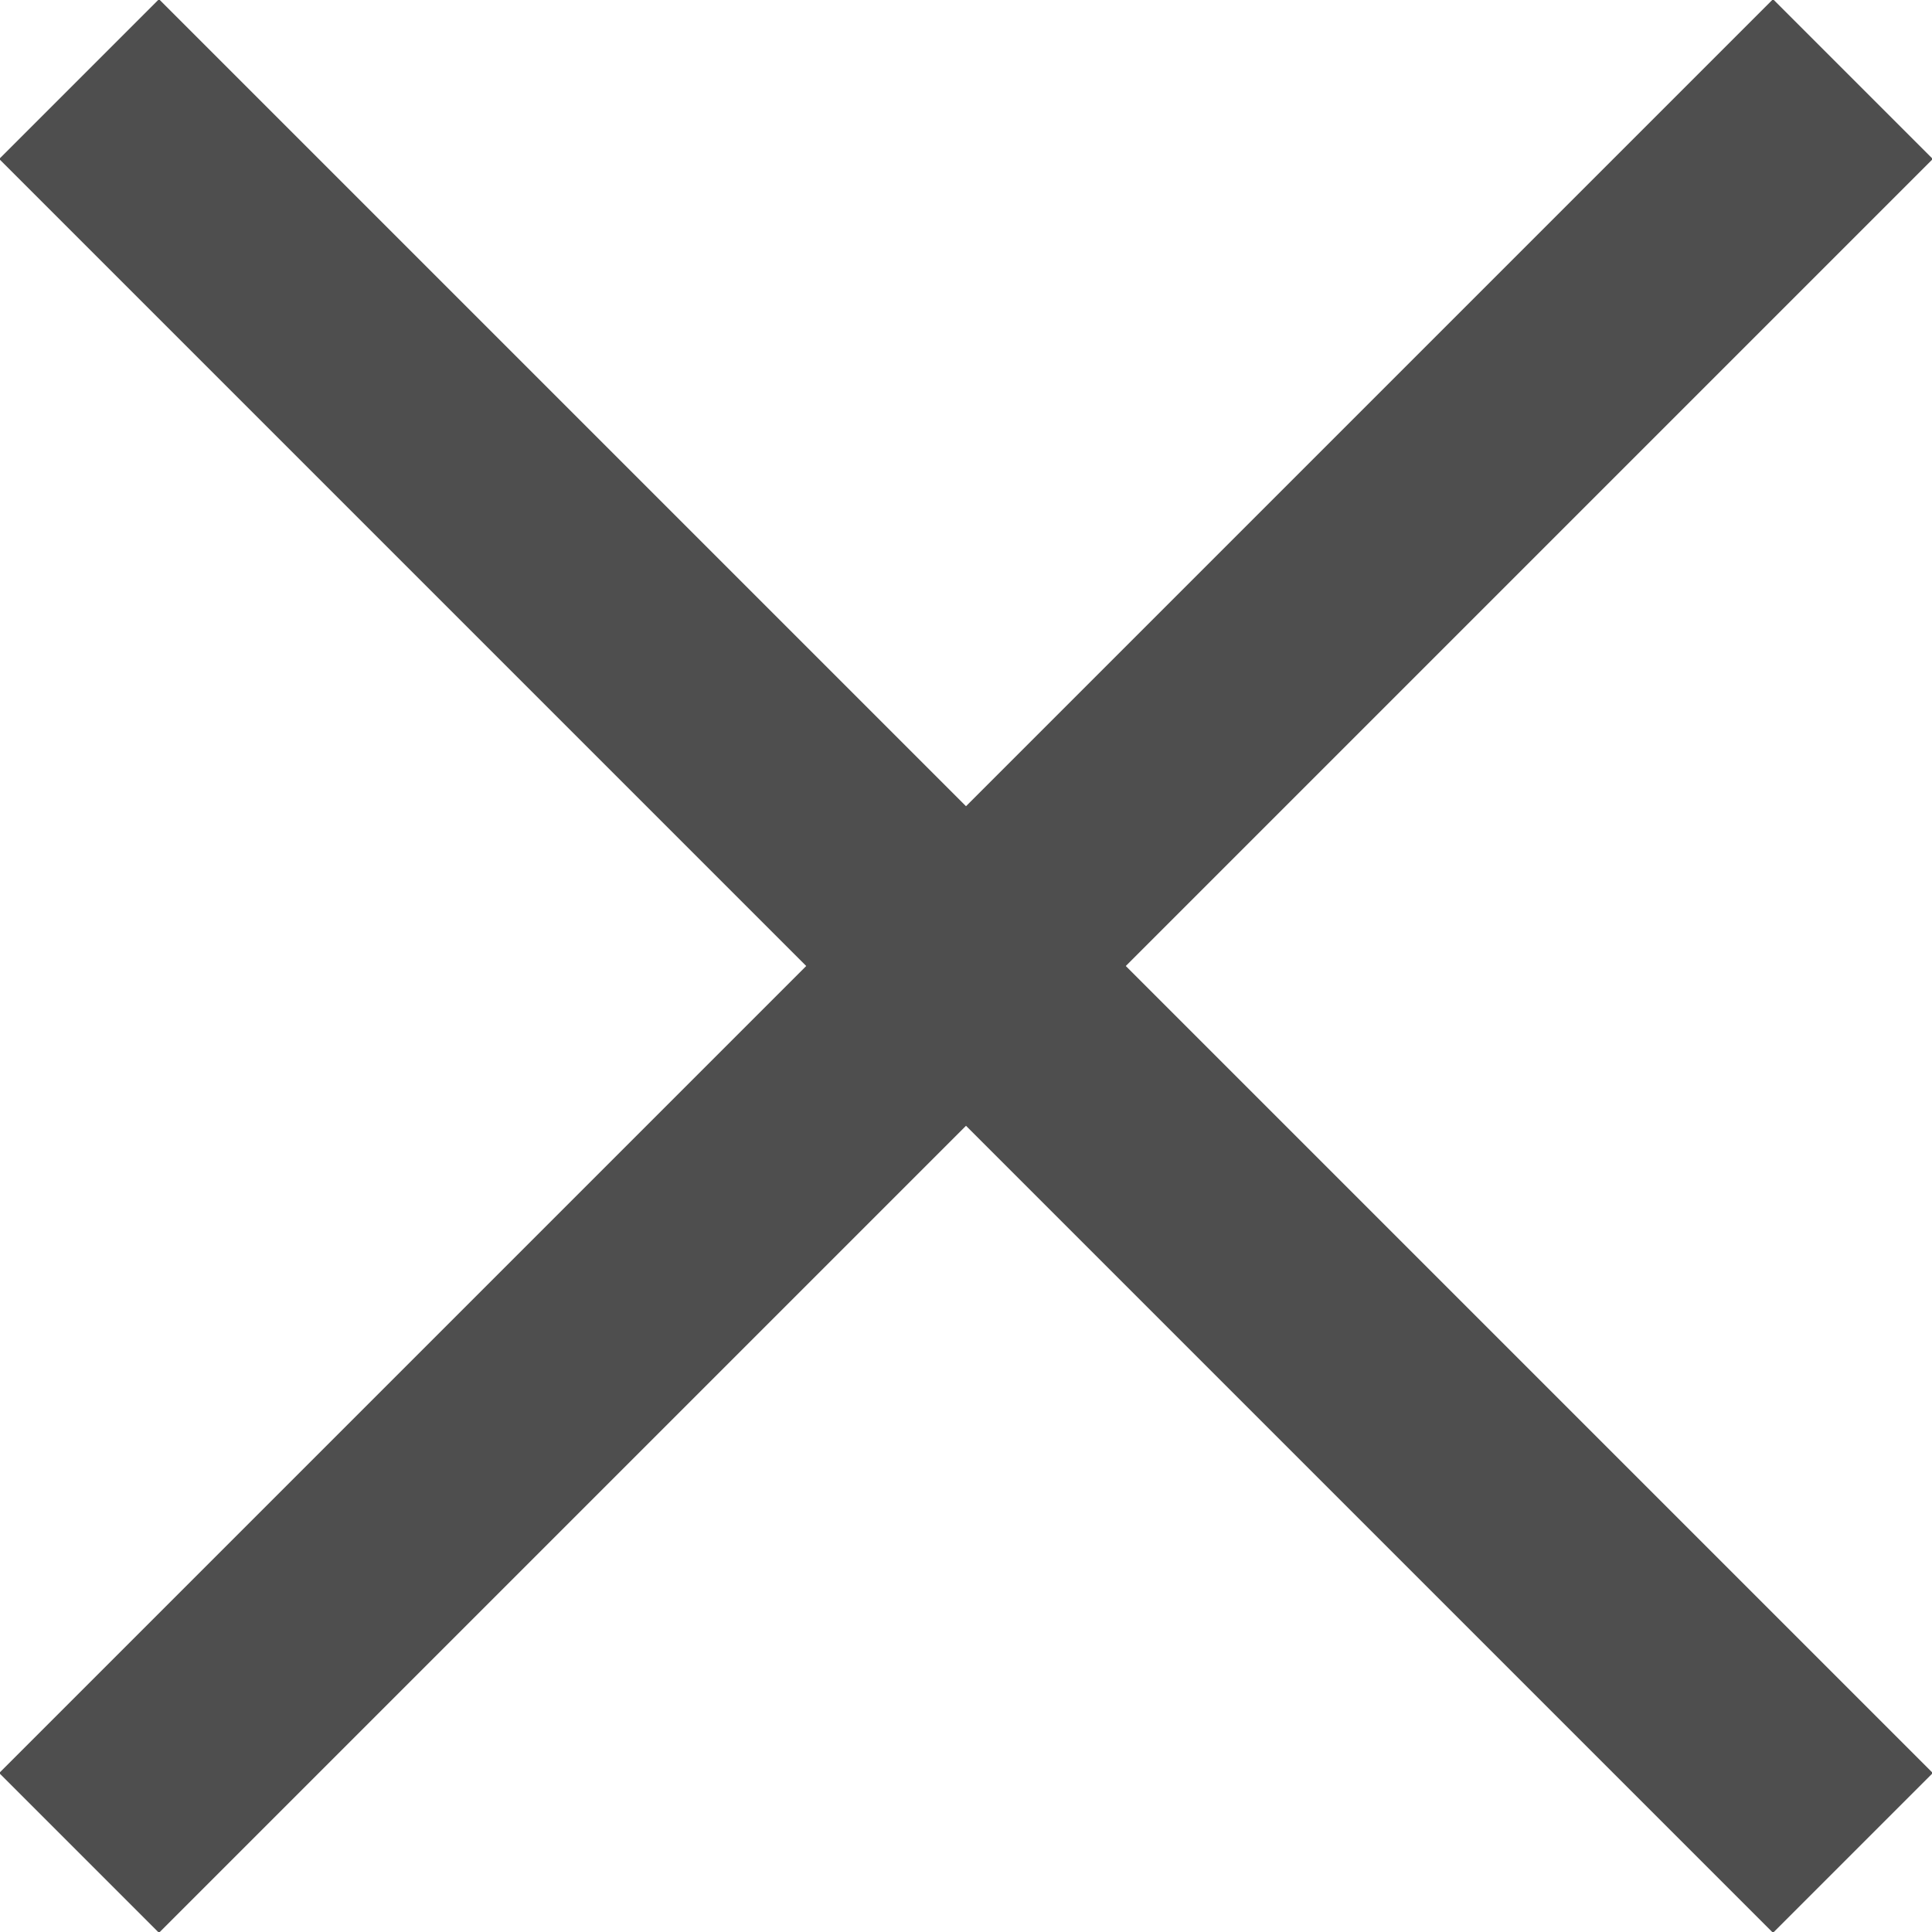 <?xml version="1.0" encoding="utf-8"?>
<!-- Generator: Adobe Illustrator 17.1.0, SVG Export Plug-In . SVG Version: 6.00 Build 0)  -->
<svg version="1.2" baseProfile="tiny" id="Layer_1" xmlns="http://www.w3.org/2000/svg" xmlns:xlink="http://www.w3.org/1999/xlink"
	 x="0px" y="0px" viewBox="0 0 17.1 17.1" xml:space="preserve">
<g>
	<line fill="none" stroke="#4E4E4E" stroke-width="2" stroke-miterlimit="10" x1="0.7" y1="16.4" x2="16.4" y2="0.7"/>
	<line fill="none" stroke="#4E4E4E" stroke-width="2" stroke-miterlimit="10" x1="0.7" y1="0.7" x2="16.4" y2="16.4"/>
</g>
</svg>
